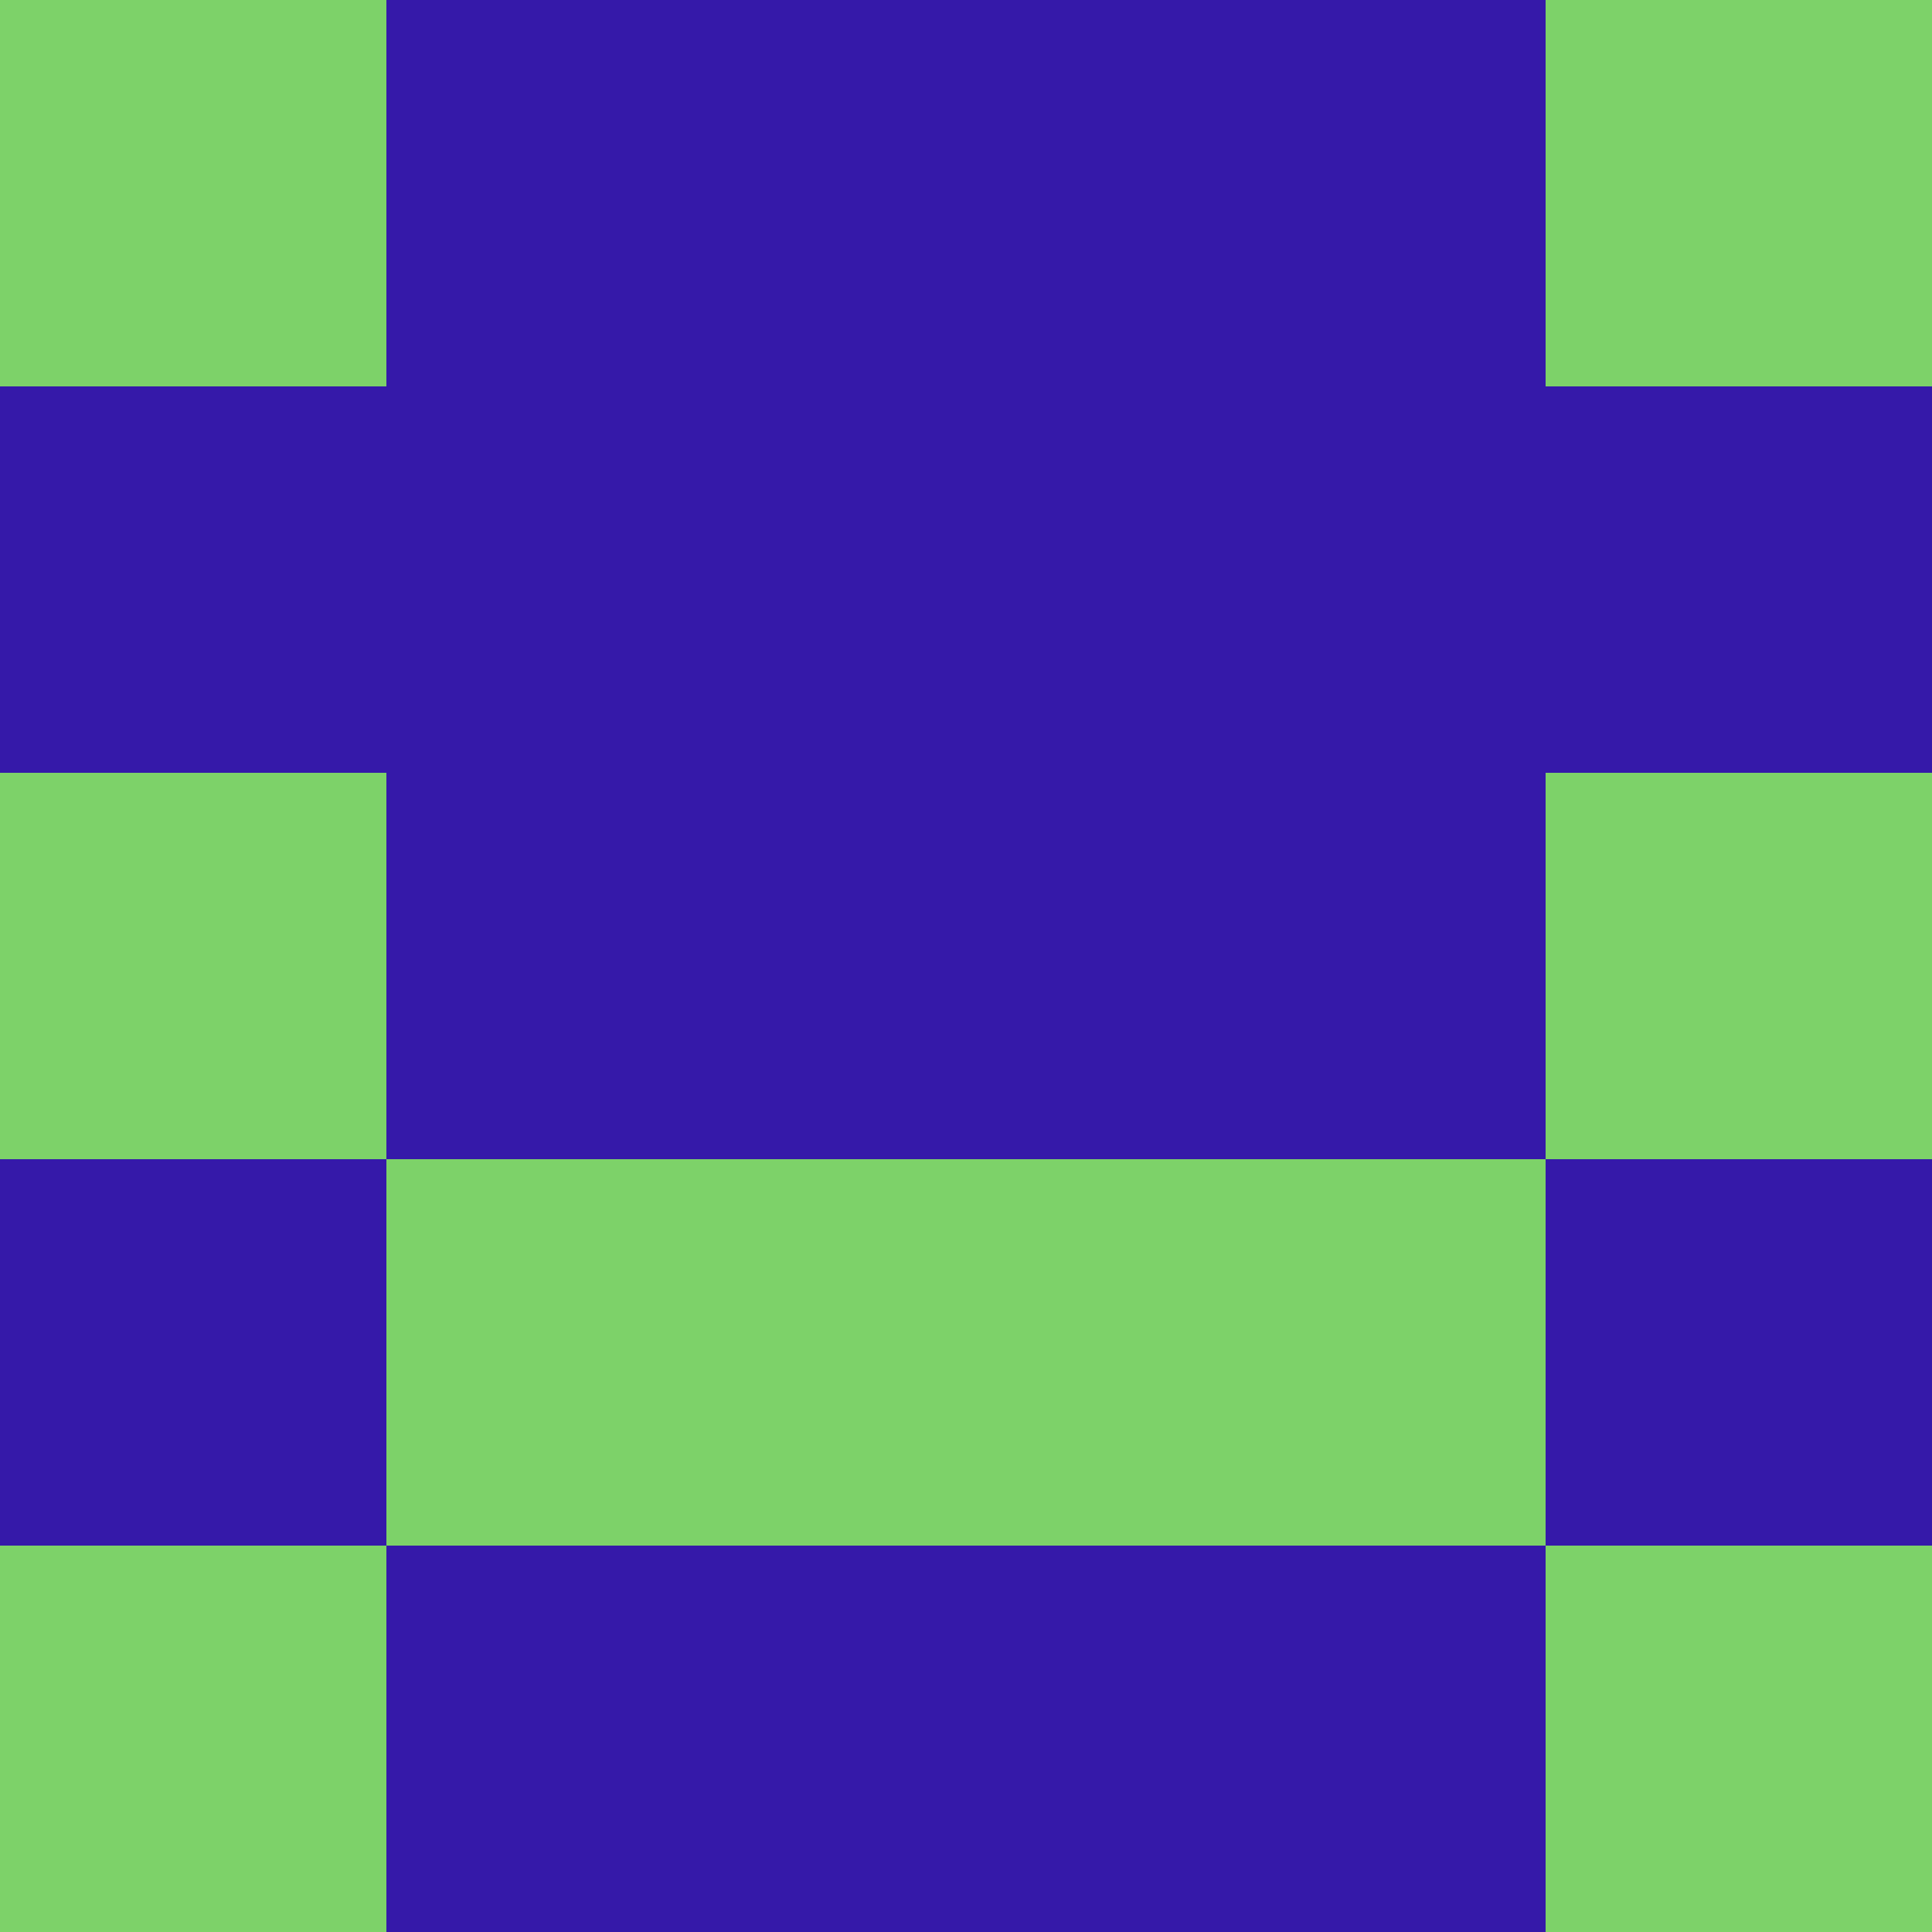 <?xml version="1.0" encoding="utf-8"?>
<!DOCTYPE svg PUBLIC "-//W3C//DTD SVG 20010904//EN"
        "http://www.w3.org/TR/2001/REC-SVG-20010904/DTD/svg10.dtd">

<svg width="400" height="400" viewBox="0 0 5 5"
    xmlns="http://www.w3.org/2000/svg"
    xmlns:xlink="http://www.w3.org/1999/xlink">
            <rect x="0" y="0" width="1" height="1" fill="#7DD269" />
        <rect x="0" y="1" width="1" height="1" fill="#3519A9" />
        <rect x="0" y="2" width="1" height="1" fill="#7DD269" />
        <rect x="0" y="3" width="1" height="1" fill="#3519A9" />
        <rect x="0" y="4" width="1" height="1" fill="#7DD269" />
                <rect x="1" y="0" width="1" height="1" fill="#3519A9" />
        <rect x="1" y="1" width="1" height="1" fill="#3519A9" />
        <rect x="1" y="2" width="1" height="1" fill="#3519A9" />
        <rect x="1" y="3" width="1" height="1" fill="#7DD269" />
        <rect x="1" y="4" width="1" height="1" fill="#3519A9" />
                <rect x="2" y="0" width="1" height="1" fill="#3519A9" />
        <rect x="2" y="1" width="1" height="1" fill="#3519A9" />
        <rect x="2" y="2" width="1" height="1" fill="#3519A9" />
        <rect x="2" y="3" width="1" height="1" fill="#7DD269" />
        <rect x="2" y="4" width="1" height="1" fill="#3519A9" />
                <rect x="3" y="0" width="1" height="1" fill="#3519A9" />
        <rect x="3" y="1" width="1" height="1" fill="#3519A9" />
        <rect x="3" y="2" width="1" height="1" fill="#3519A9" />
        <rect x="3" y="3" width="1" height="1" fill="#7DD269" />
        <rect x="3" y="4" width="1" height="1" fill="#3519A9" />
                <rect x="4" y="0" width="1" height="1" fill="#7DD269" />
        <rect x="4" y="1" width="1" height="1" fill="#3519A9" />
        <rect x="4" y="2" width="1" height="1" fill="#7DD269" />
        <rect x="4" y="3" width="1" height="1" fill="#3519A9" />
        <rect x="4" y="4" width="1" height="1" fill="#7DD269" />
        
</svg>


